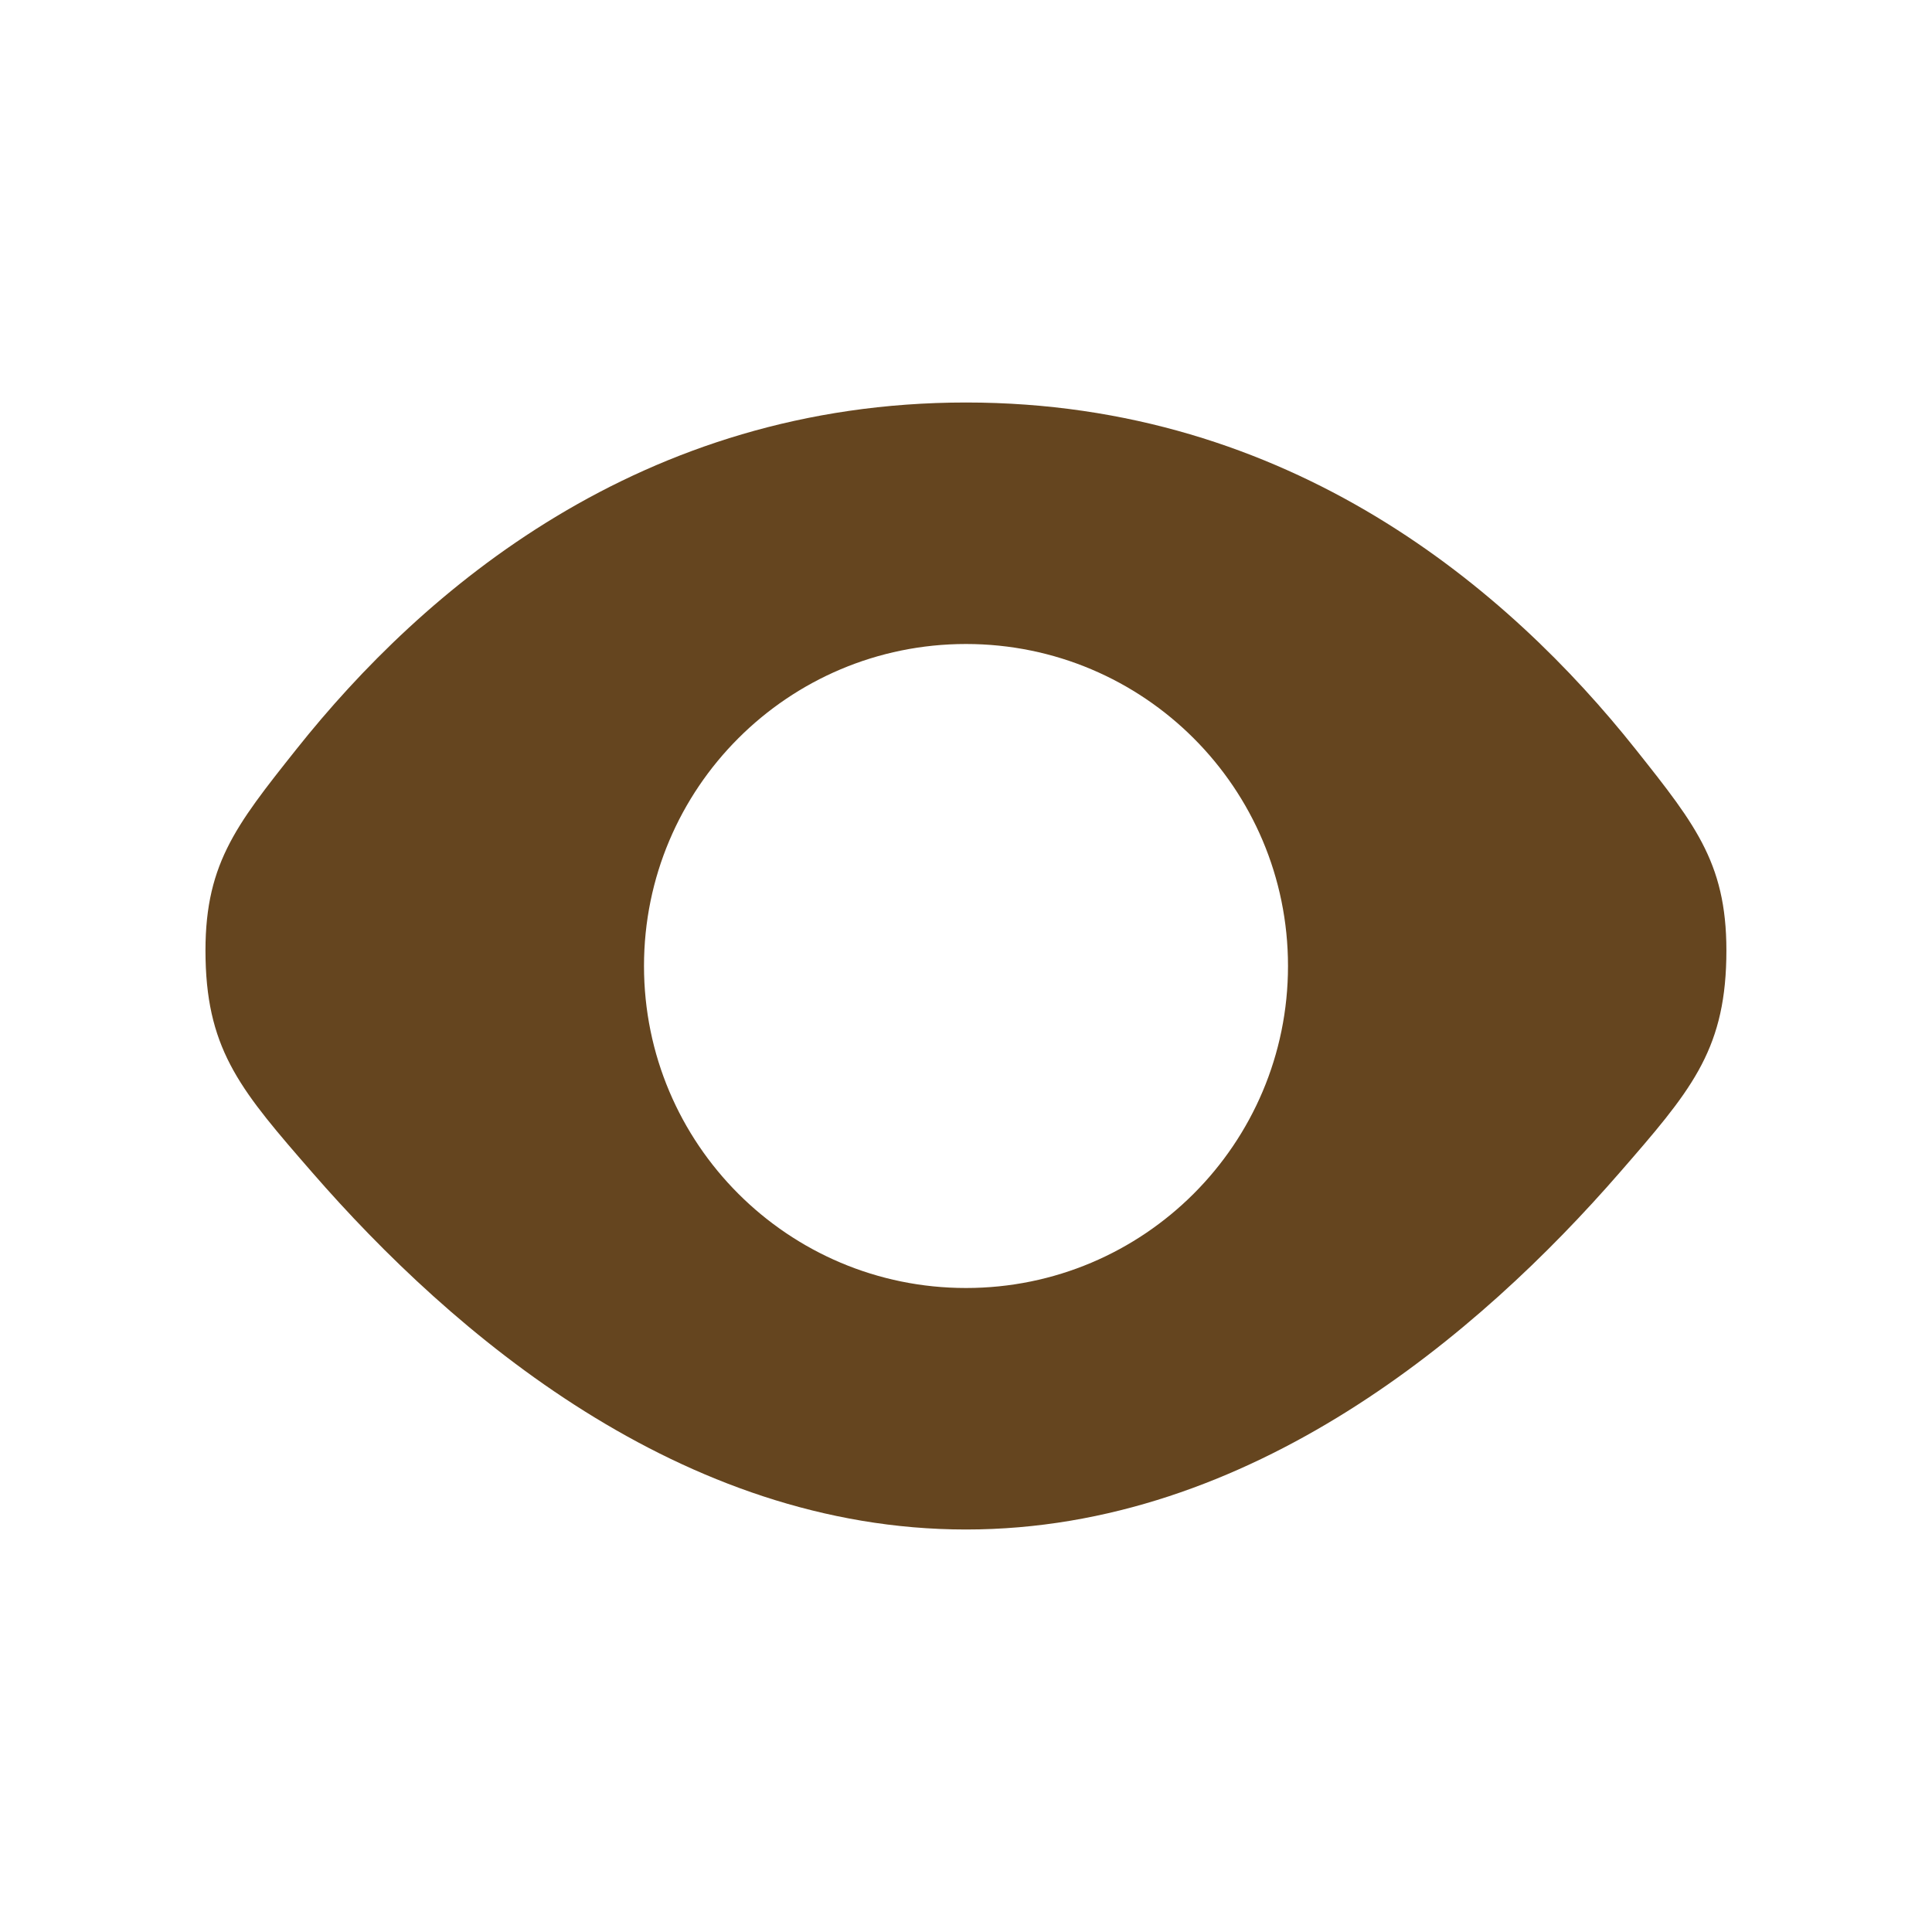 <svg width="15" height="15" viewBox="0 0 15 15" fill="none" xmlns="http://www.w3.org/2000/svg">
<path fill-rule="evenodd" clip-rule="evenodd" d="M2.302 5.816C3.282 4.583 4.974 3.125 7.5 3.125C10.026 3.125 11.718 4.583 12.698 5.816C13.179 6.421 13.419 6.724 13.403 7.447C13.387 8.169 13.117 8.481 12.575 9.104C11.489 10.353 9.712 11.875 7.5 11.875C5.288 11.875 3.511 10.353 2.425 9.104C1.883 8.481 1.612 8.169 1.596 7.447C1.58 6.724 1.821 6.421 2.302 5.816L2.302 5.816ZM7.5 10C8.881 10 10 8.881 10 7.5C10 6.119 8.881 5 7.5 5C6.119 5 5 6.119 5 7.5C5 8.881 6.119 10 7.5 10Z" fill="#65451F"/>
</svg>
